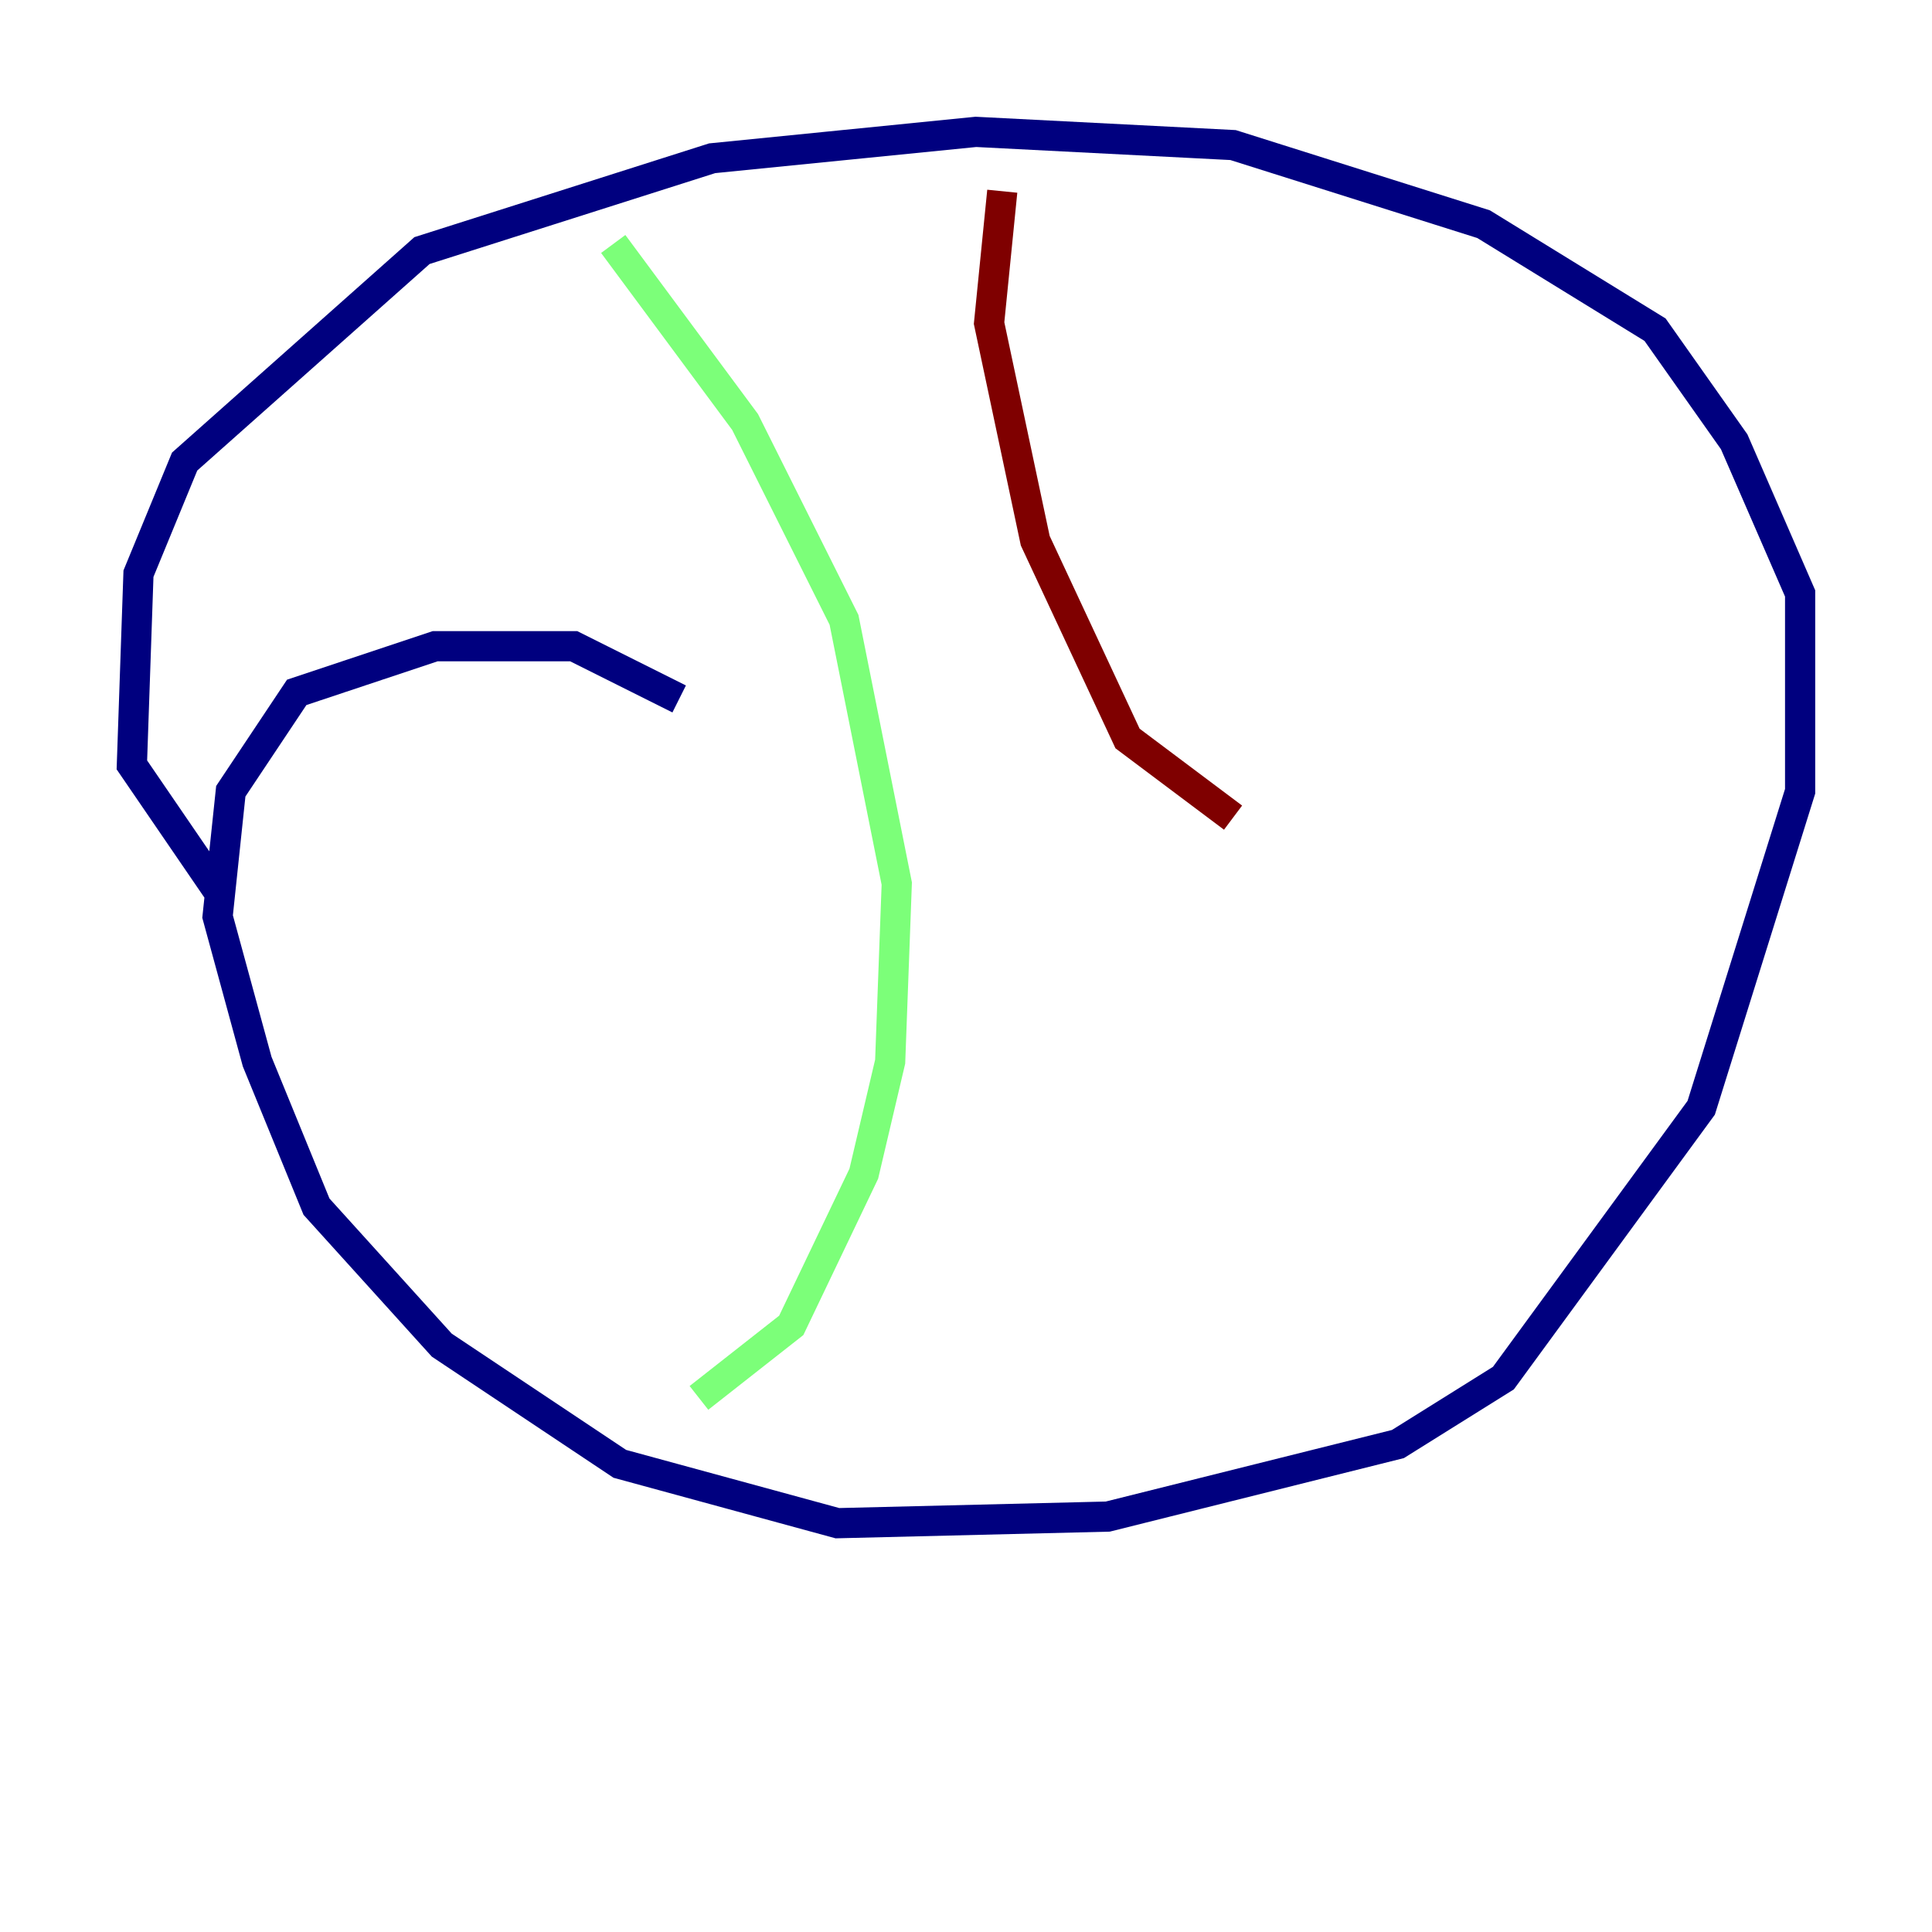 <?xml version="1.0" encoding="utf-8" ?>
<svg baseProfile="tiny" height="128" version="1.2" viewBox="0,0,128,128" width="128" xmlns="http://www.w3.org/2000/svg" xmlns:ev="http://www.w3.org/2001/xml-events" xmlns:xlink="http://www.w3.org/1999/xlink"><defs /><polyline fill="none" points="44.997,46.307 38.007,42.812 28.833,42.812 19.659,45.87 15.29,52.423 14.416,60.724 17.038,70.335 20.969,79.945 29.27,89.12 41.065,96.983 55.481,100.915 73.392,100.478 92.614,95.672 99.604,91.304 112.71,73.392 119.263,52.423 119.263,39.317 114.894,29.27 109.652,21.843 98.293,14.853 81.693,9.611 64.655,8.737 47.181,10.485 27.959,16.601 12.232,30.58 9.174,38.007 8.737,50.676 14.416,58.976" stroke="#00007f" stroke-width="2" /><polyline fill="none" points="40.628,16.164 49.365,27.959 55.918,41.065 59.413,58.539 58.976,70.335 57.229,77.761 52.423,87.809 46.307,92.614" stroke="#7cff79" stroke-width="2" /><polyline fill="none" points="66.403,12.669 65.529,21.406 68.587,35.822 74.703,48.928 81.693,54.171" stroke="#7f0000" stroke-width="2" /></svg>
